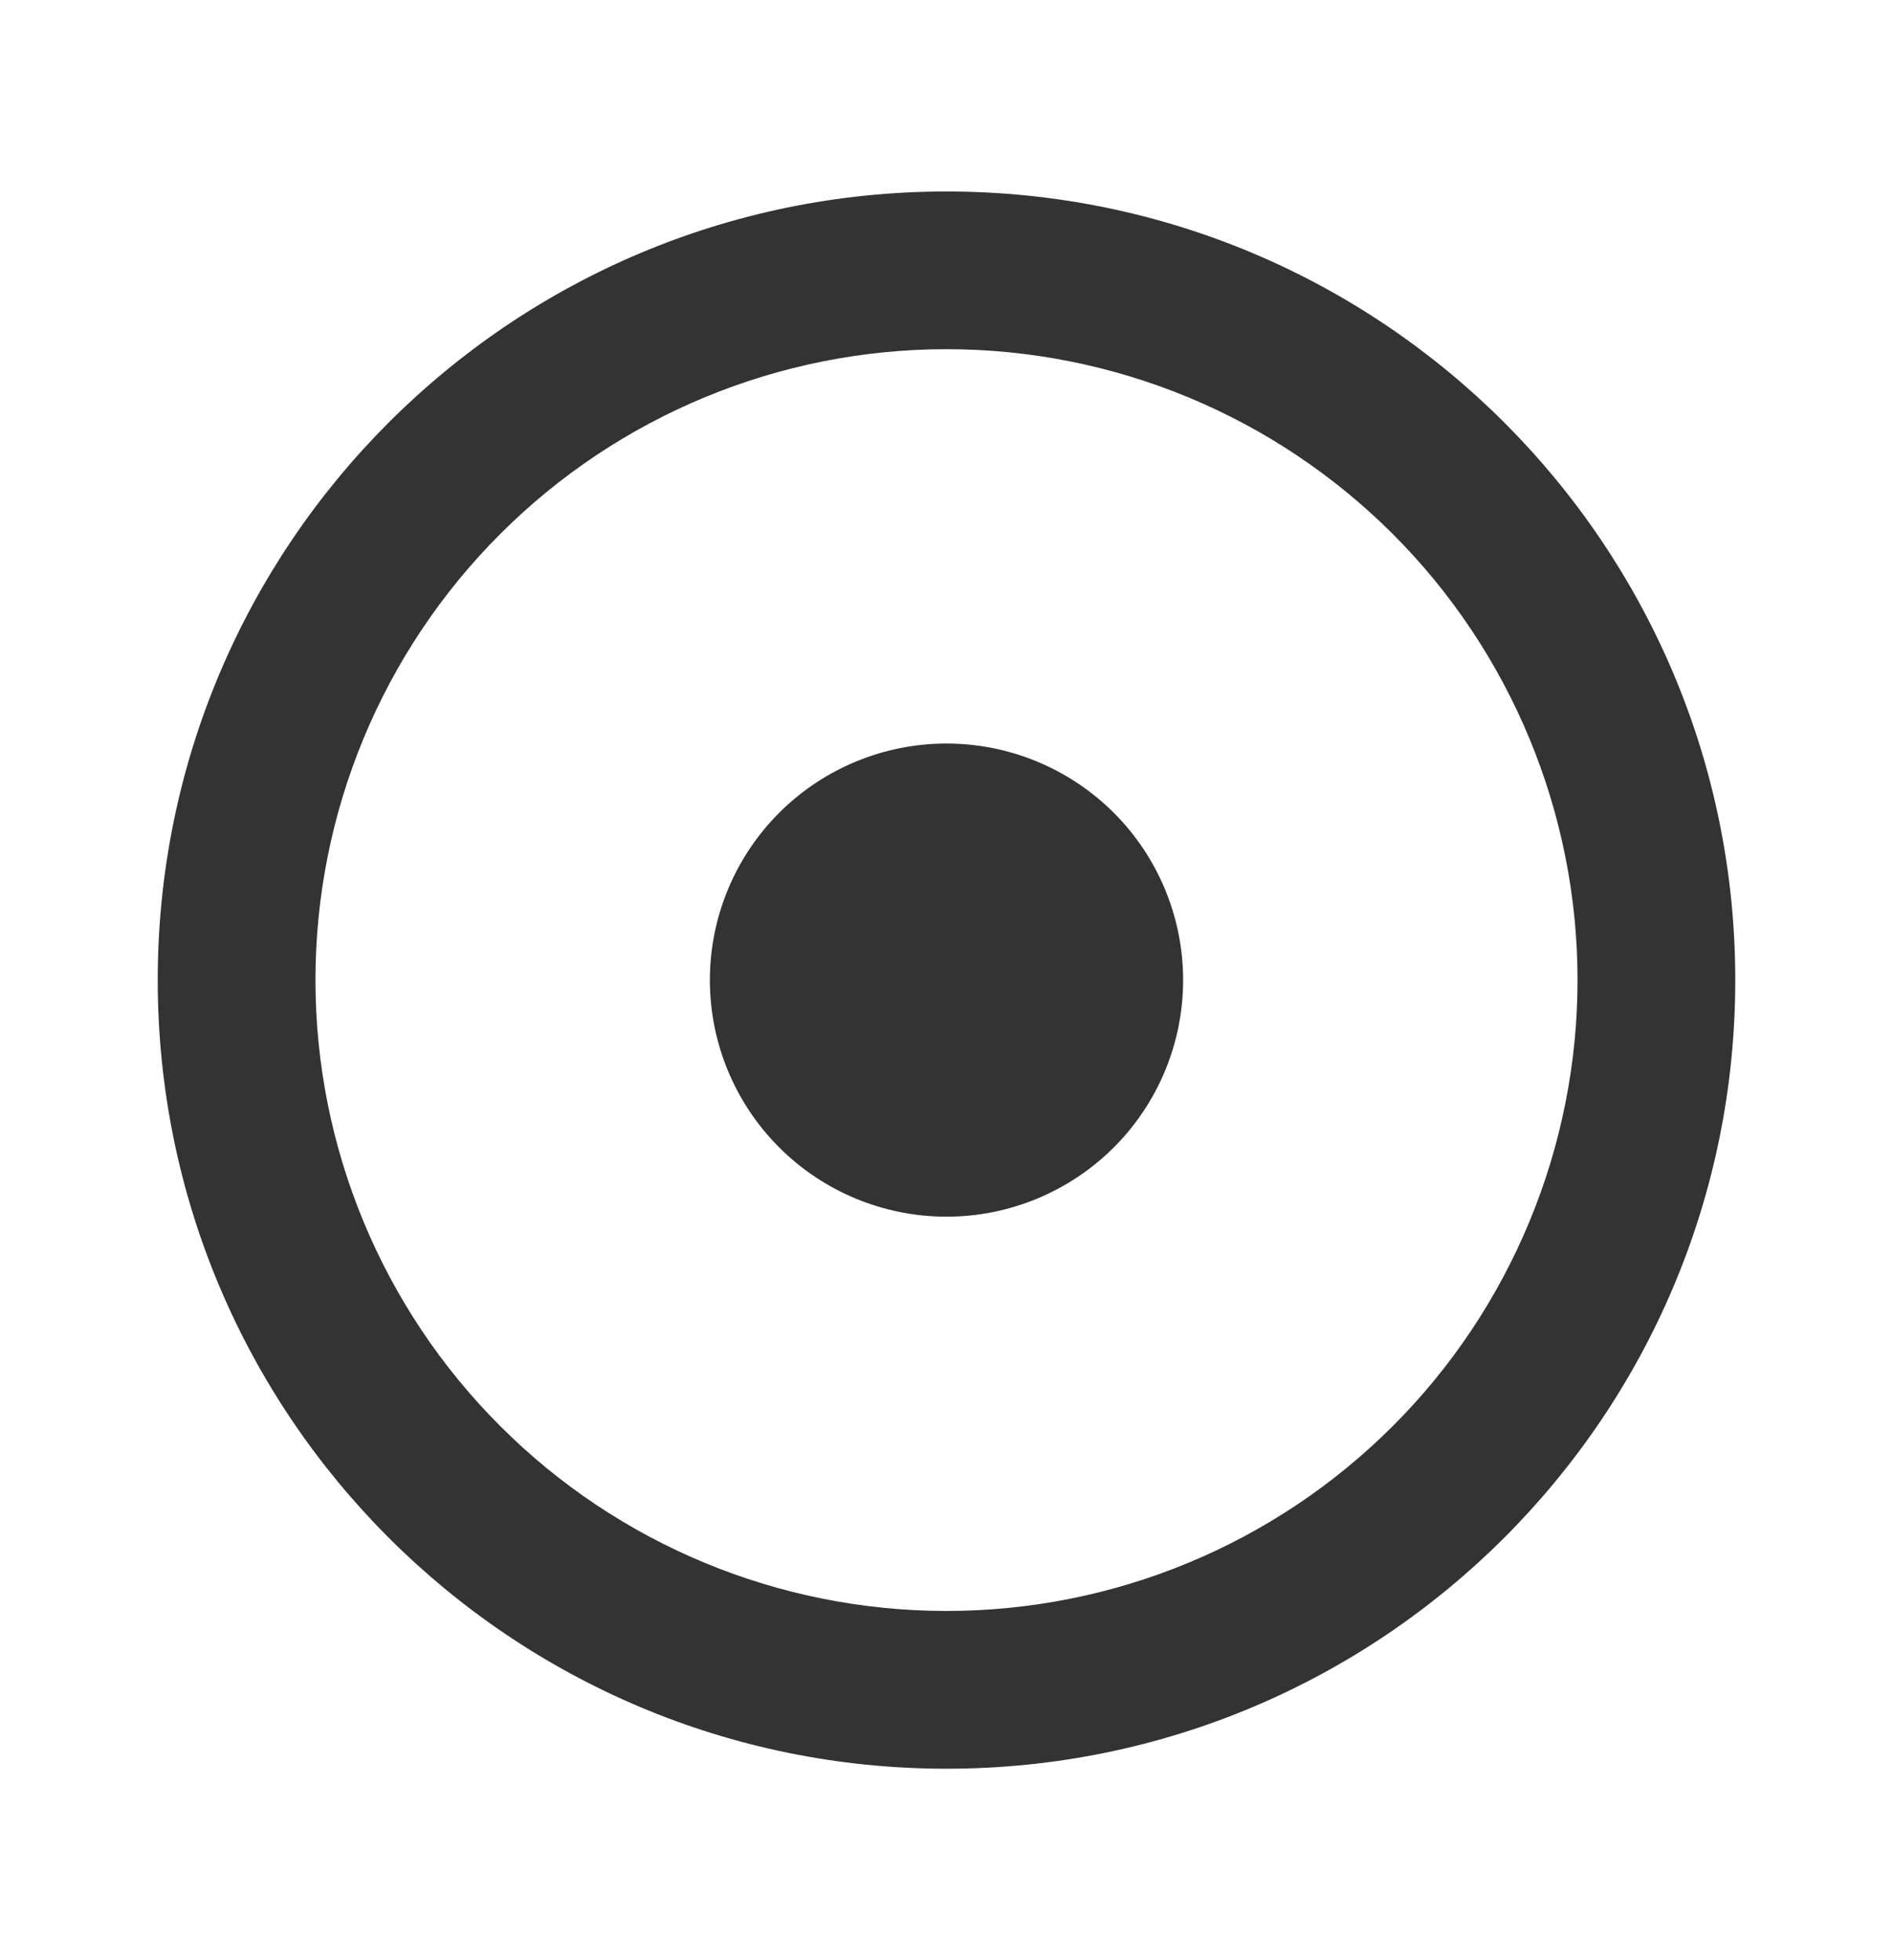 <svg width="28" height="29" viewBox="0 0 28 29" fill="none" xmlns="http://www.w3.org/2000/svg">
<path d="M14 26.167C7.556 26.167 2.333 20.944 2.333 14.5C2.333 8.057 7.556 2.833 14 2.833C20.443 2.833 25.667 8.057 25.667 14.5C25.667 20.944 20.443 26.167 14 26.167ZM14 23.833C15.226 23.833 16.439 23.592 17.572 23.123C18.704 22.654 19.733 21.966 20.6 21.099C21.467 20.233 22.154 19.204 22.623 18.071C23.092 16.939 23.334 15.725 23.334 14.499C23.334 13.274 23.092 12.06 22.623 10.928C22.154 9.795 21.467 8.766 20.6 7.899C19.733 7.033 18.704 6.345 17.572 5.876C16.439 5.407 15.226 5.166 14 5.166C11.524 5.166 9.15 6.149 7.4 7.899C5.649 9.65 4.666 12.024 4.666 14.499C4.666 16.975 5.649 19.349 7.4 21.099C9.15 22.85 11.524 23.833 14 23.833ZM14 18C13.072 18 12.181 17.631 11.525 16.975C10.869 16.319 10.5 15.428 10.5 14.5C10.5 13.572 10.869 12.681 11.525 12.025C12.181 11.369 13.072 11 14 11C14.928 11 15.818 11.369 16.475 12.025C17.131 12.681 17.5 13.572 17.5 14.5C17.5 15.428 17.131 16.319 16.475 16.975C15.818 17.631 14.928 18 14 18Z" fill="#333333"/>
</svg>
